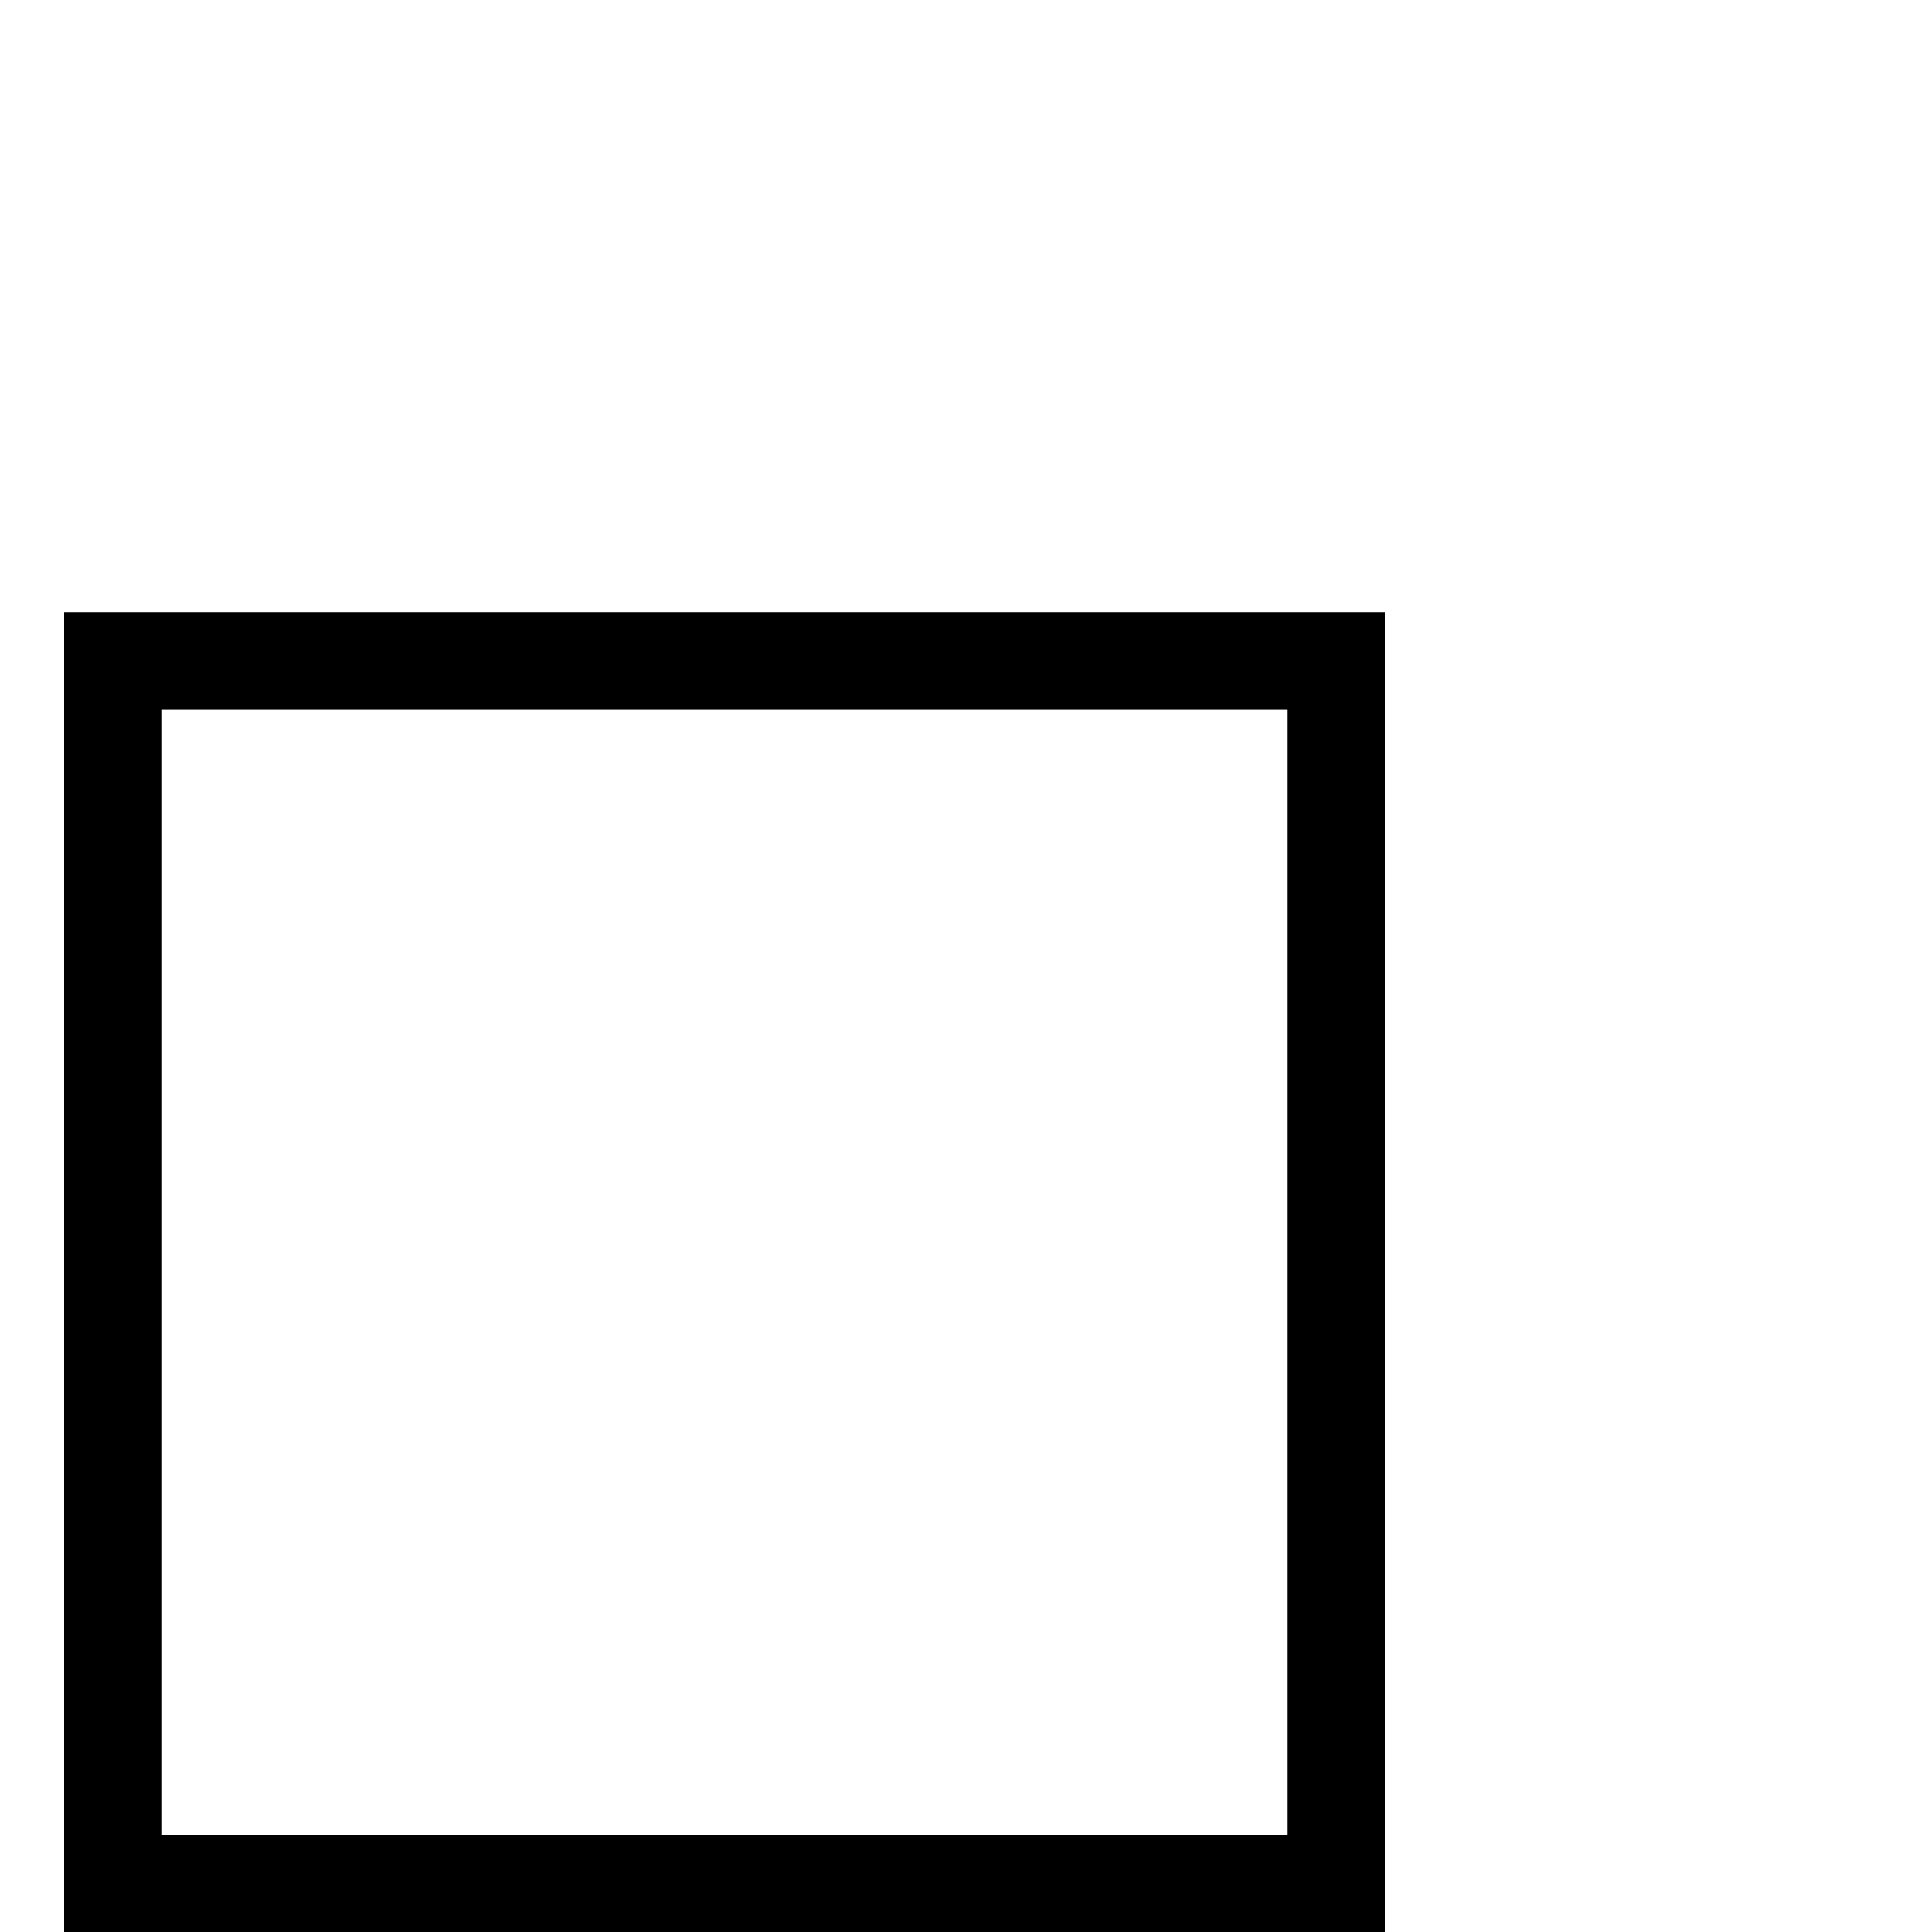 <?xml version="1.0" standalone="no"?>
<!DOCTYPE svg PUBLIC "-//W3C//DTD SVG 1.1//EN" "http://www.w3.org/Graphics/SVG/1.1/DTD/svg11.dtd" >
<svg viewBox="0 -820 4096 4096">
  <g transform="matrix(1 0 0 -1 0 3276)">
   <path fill="currentColor"
d="M136 2798h2800v-2798h-2800v2798zM342 2591v-2385h2388v2385h-2388z" />
  </g>

</svg>
